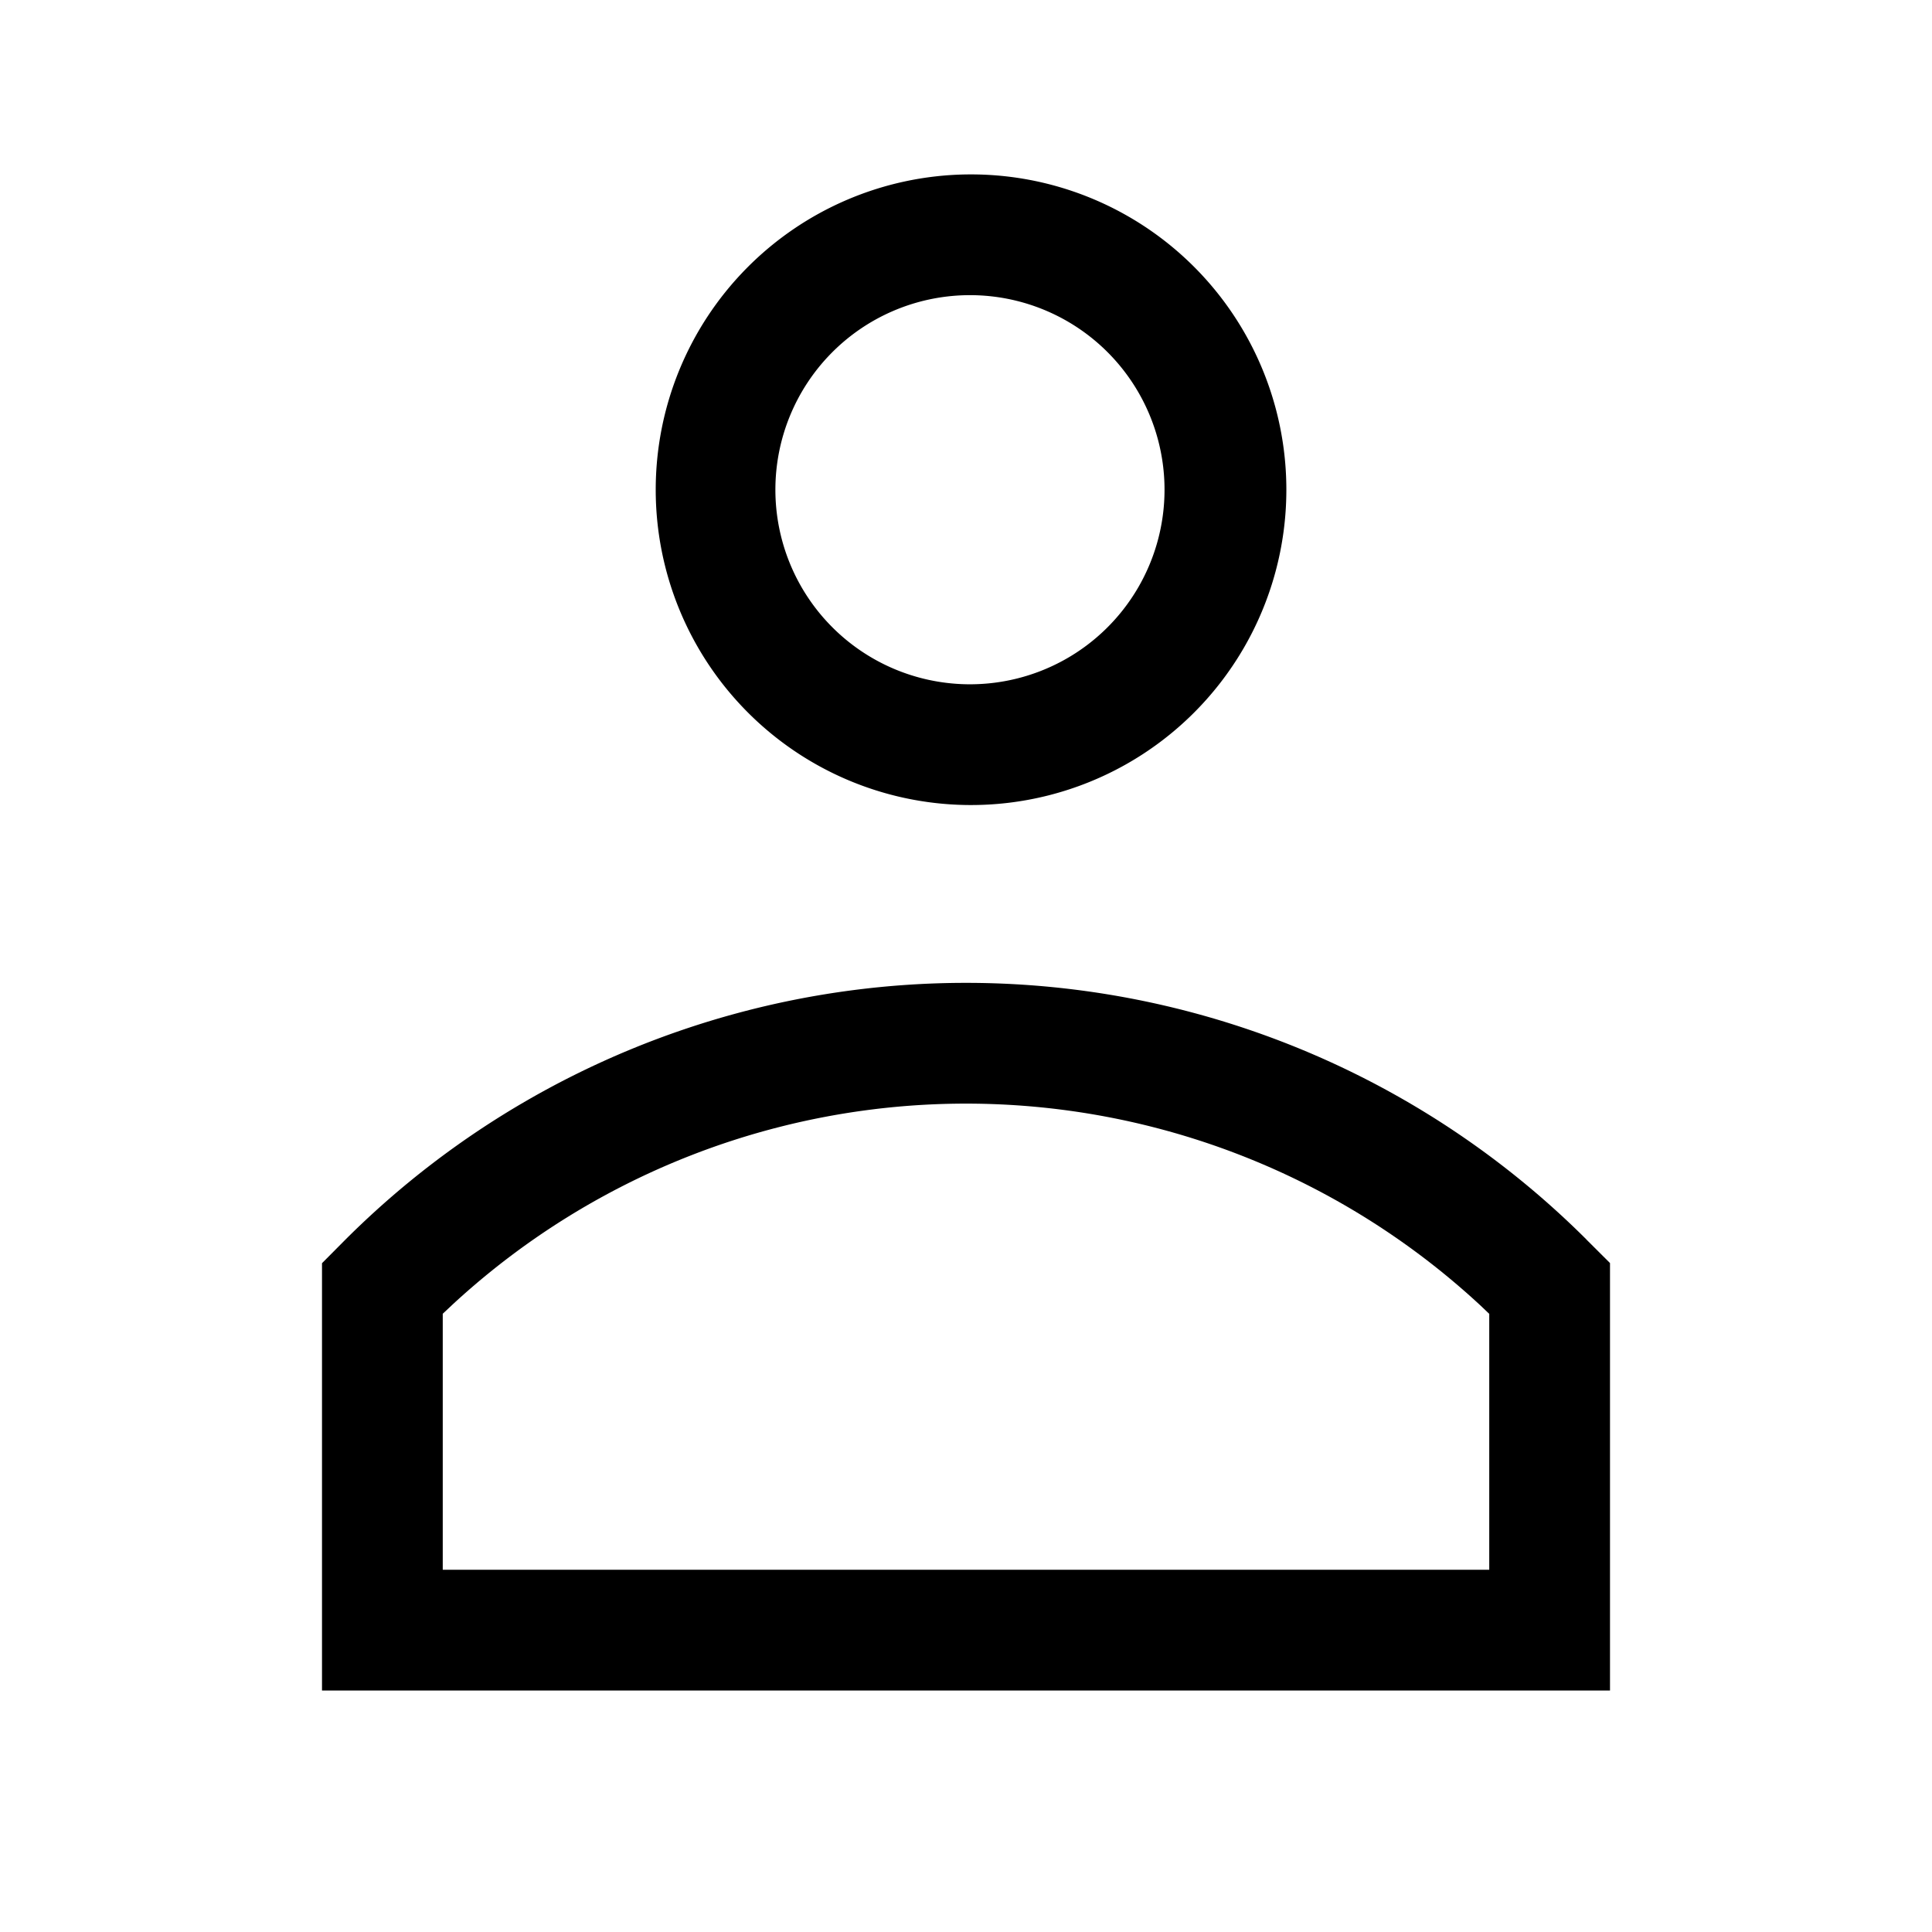 <svg fill="none" viewBox="0 0 24 24" xmlns="http://www.w3.org/2000/svg">
  <path fill="currentColor" d="M12 10a3.917 3.917 0 1 0 0-7.833A3.917 3.917 0 0 0 12 10Zm0-6.333A2.417 2.417 0 1 1 12 8.5a2.417 2.417 0 0 1 0-4.833Zm7.707 11.73a10.911 10.911 0 0 0-15.414 0L4 15.692V21h16v-5.31l-.293-.292ZM18.5 19.5h-13v-3.18l.13-.122a9.397 9.397 0 0 1 12.74 0c.027.024.103.098.13.123V19.5Z"/>
</svg>
